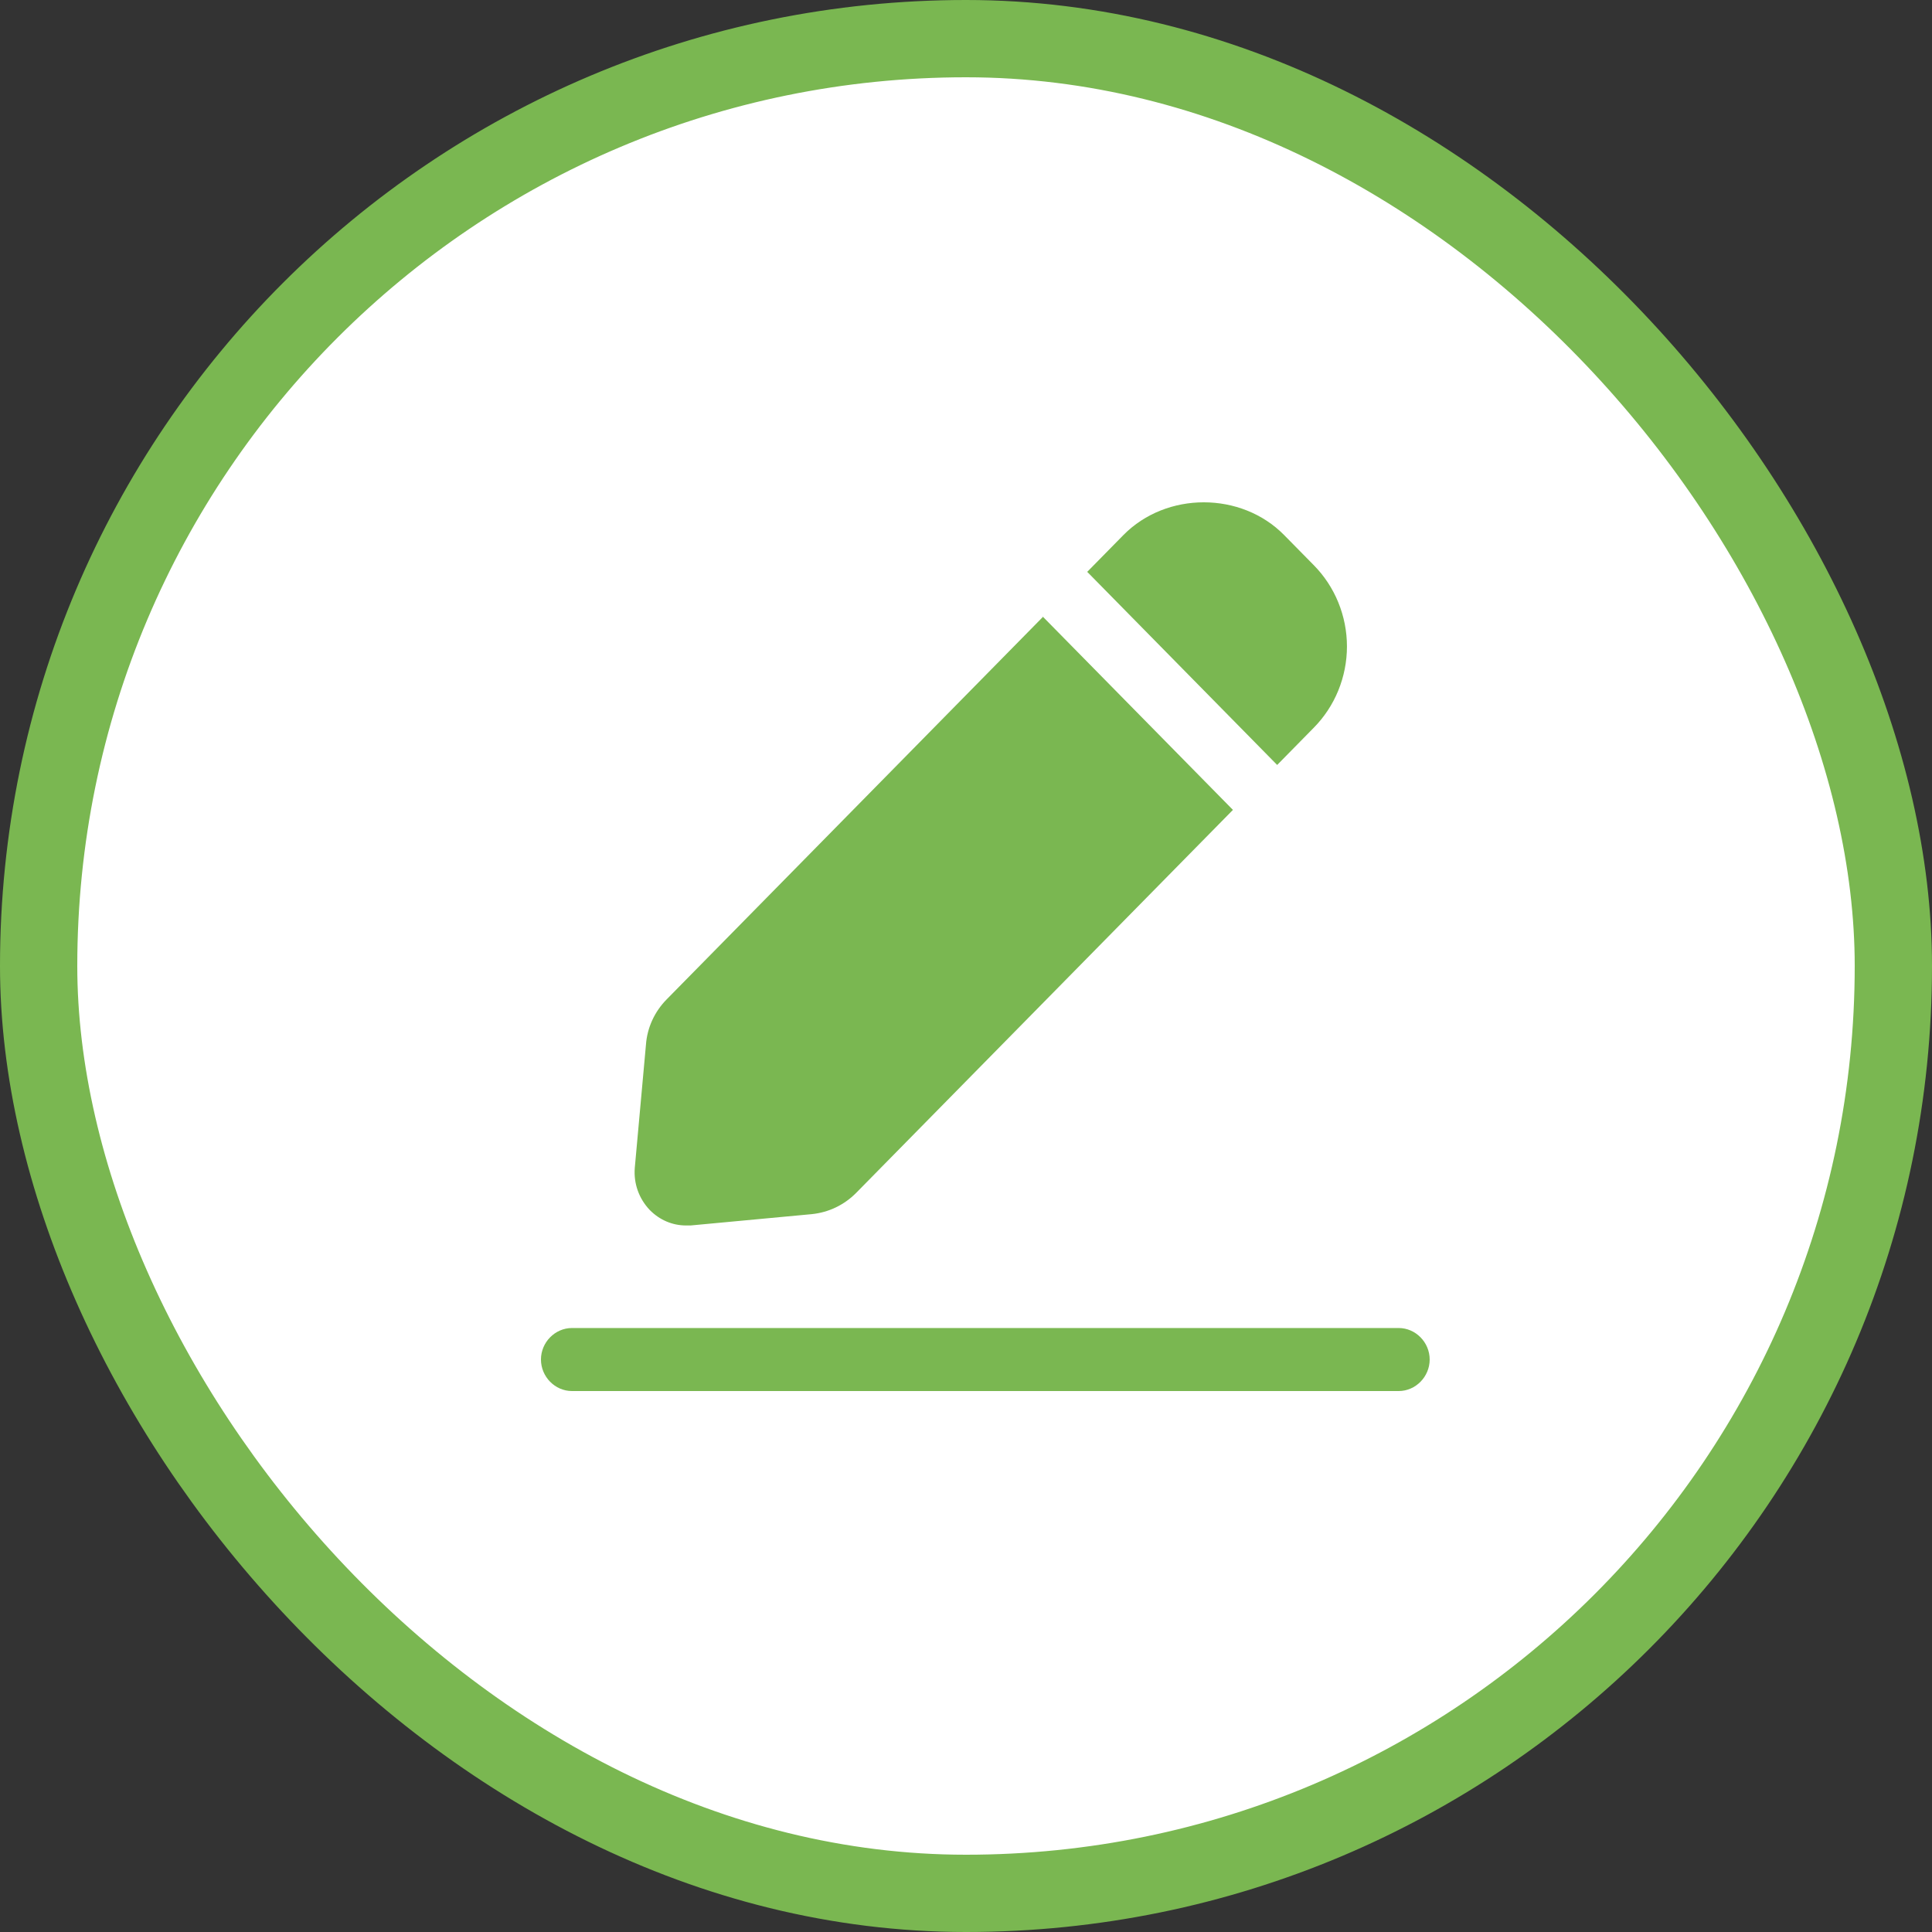 <svg width="50" height="50" viewBox="0 0 50 50" fill="none" xmlns="http://www.w3.org/2000/svg">
<rect x="0" y="0" width="50" height="50" fill="#333333" stroke="none"/>
<rect x="1" y="1" width="48" height="48" rx="24" fill="white" stroke="#7AB751" stroke-width="2"/>
<path d="M28.132 14.805L29.073 13.848C30.186 12.717 32.122 12.717 33.234 13.848L33.994 14.62C34.268 14.896 34.486 15.225 34.634 15.587C34.782 15.949 34.859 16.338 34.859 16.73C34.859 17.122 34.782 17.511 34.634 17.873C34.486 18.235 34.268 18.564 33.994 18.84L33.053 19.797L28.132 14.794V14.805ZM26.998 15.958L17.252 25.865C16.942 26.18 16.749 26.593 16.717 27.039L16.428 30.226C16.396 30.628 16.535 31.019 16.814 31.313C17.07 31.574 17.402 31.715 17.755 31.715H17.873L21.007 31.422C21.446 31.378 21.852 31.183 22.162 30.867L31.908 20.96L26.987 15.958H26.998ZM37 35.184C37 34.739 36.636 34.369 36.198 34.369H14.802C14.364 34.369 14 34.739 14 35.184C14 35.63 14.364 36 14.802 36H36.198C36.636 36 37 35.63 37 35.184Z" fill="#7AB751"/>
</svg>
